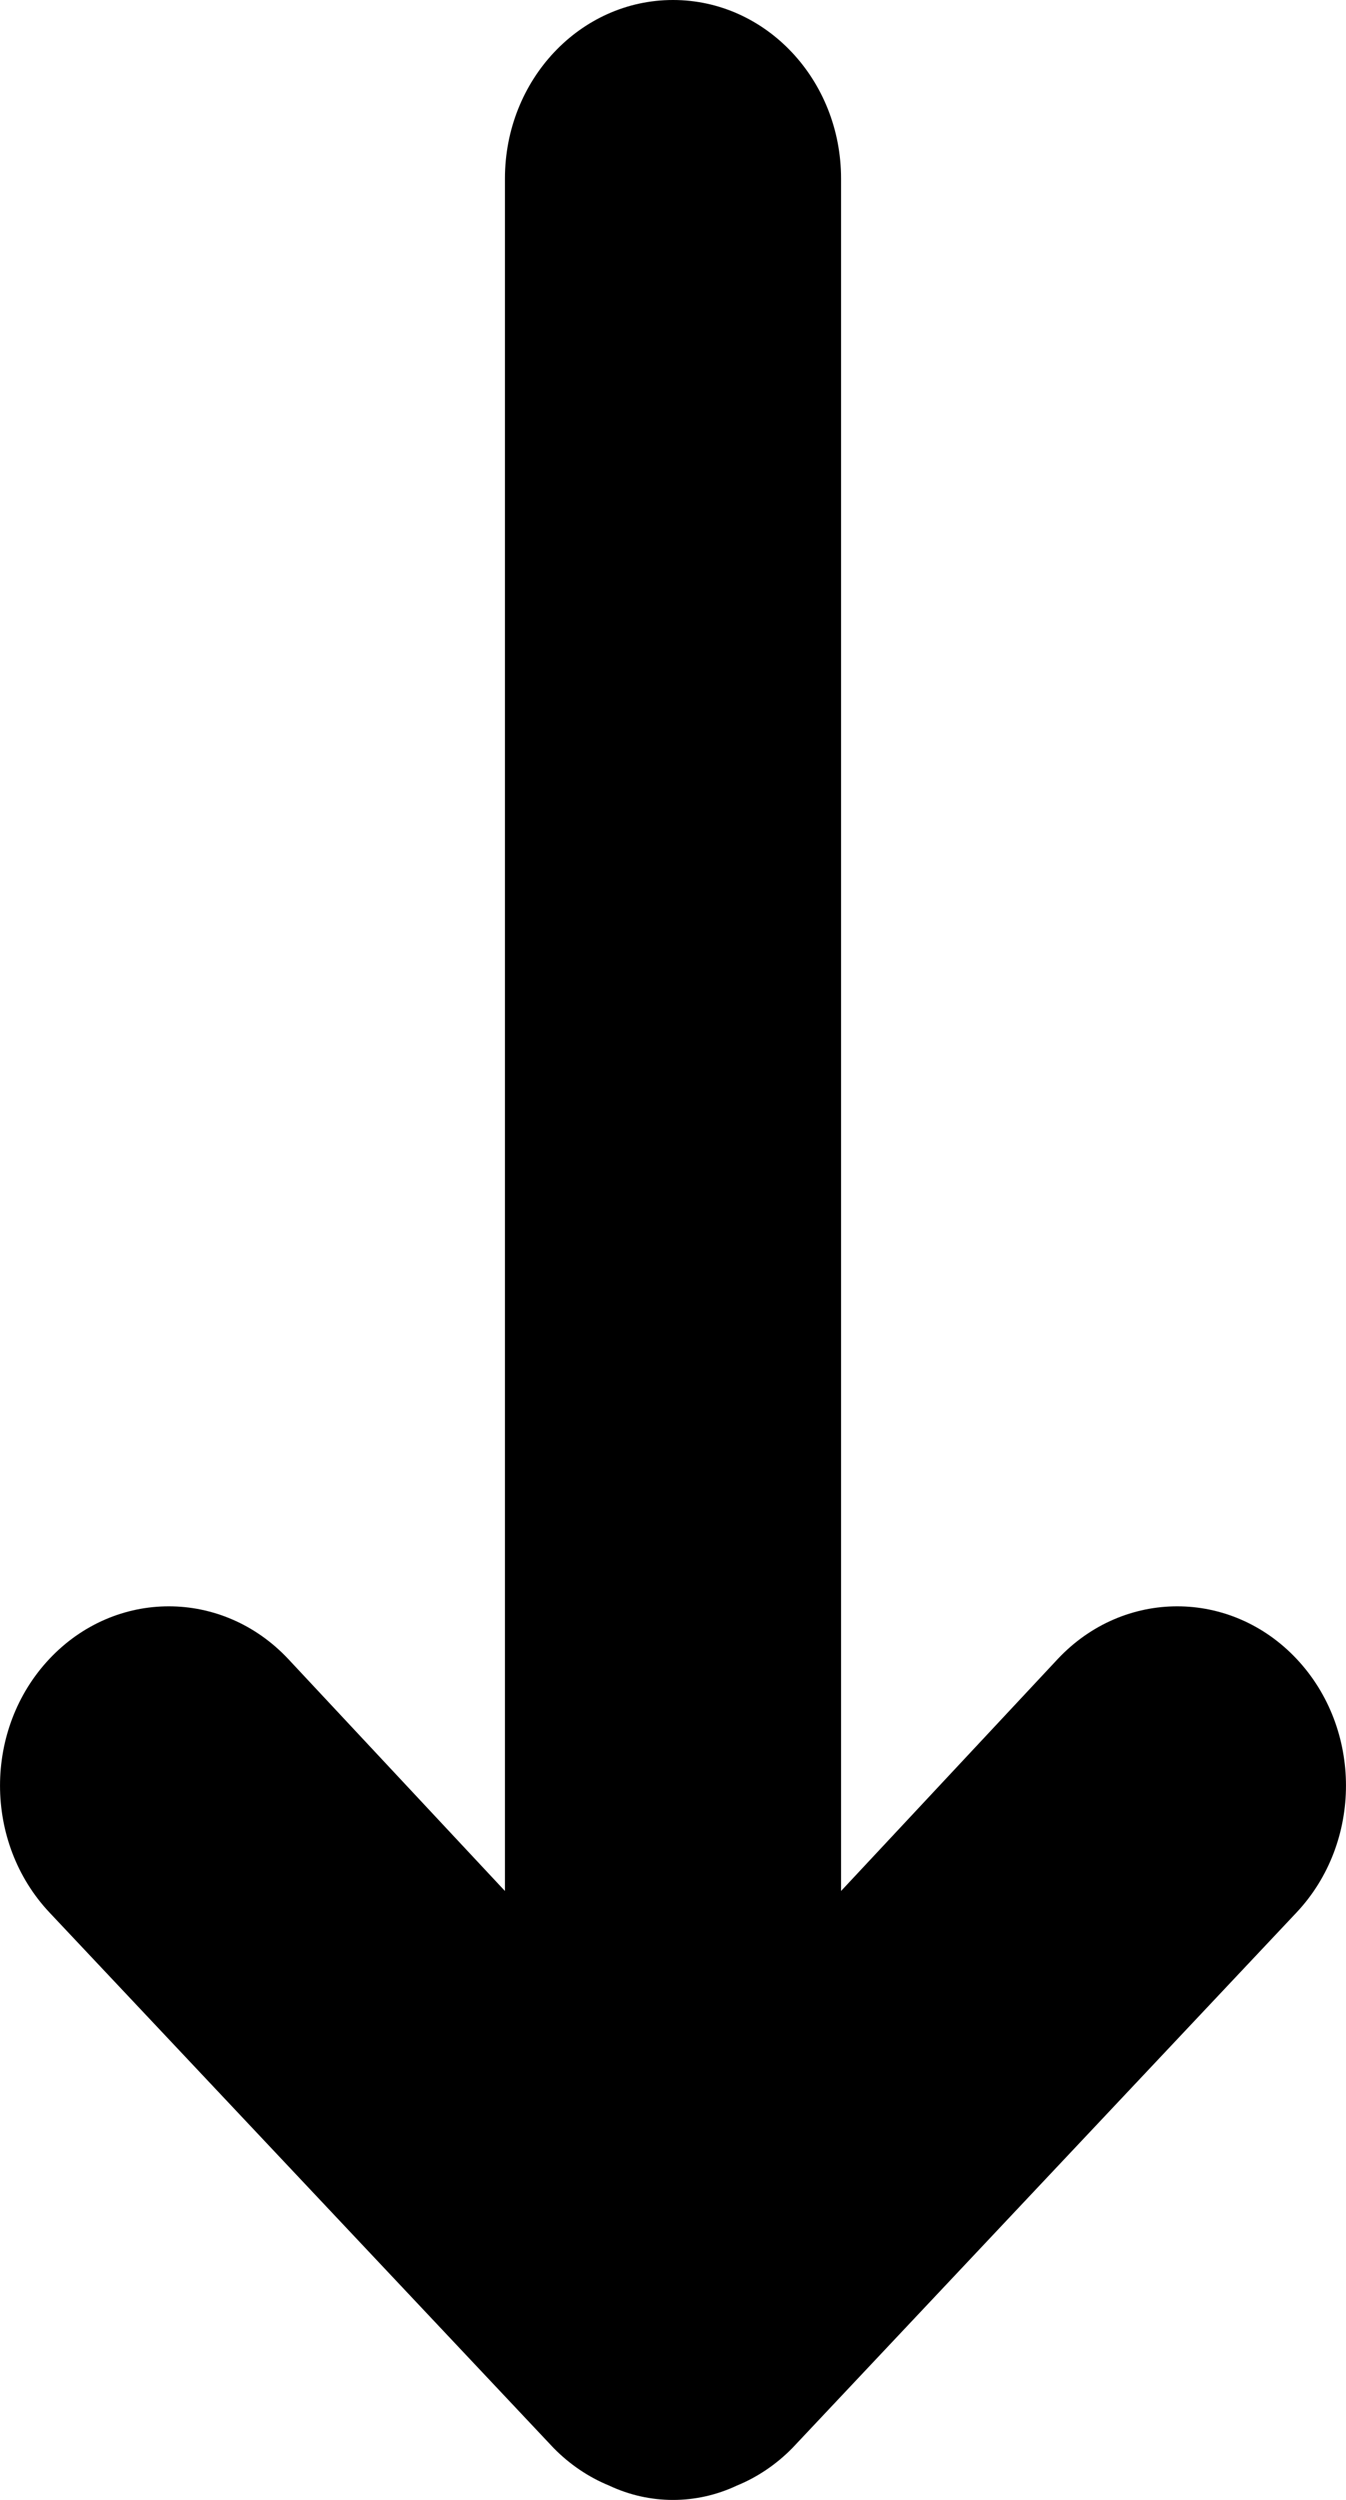 <!-- Copy this code into the div you want to display the image in -->
<svg width="14px" height="26px" viewBox="0 0 14 26" version="1.1">
    <g transform="translate(-9, -3)" fill-rule="nonzero">
        <path d="M17.748,22.667 L17.748,4.857 C17.748,3.831 16.966,3 16,3 C15.034,3 14.252,3.831 14.252,4.857 L14.252,22.667 L11.997,20.253 C11.311,19.524 10.2,19.524 9.514,20.253 C8.829,20.981 8.829,22.161 9.514,22.89 L14.759,28.461 C14.925,28.63 15.121,28.763 15.336,28.851 C15.759,29.05 16.241,29.05 16.664,28.851 C16.879,28.763 17.075,28.63 17.241,28.461 L22.486,22.89 C23.171,22.161 23.171,20.981 22.486,20.253 C21.8,19.524 20.689,19.524 20.003,20.253 L17.748,22.667 Z" id="Path"></path>
    </g>
</svg>